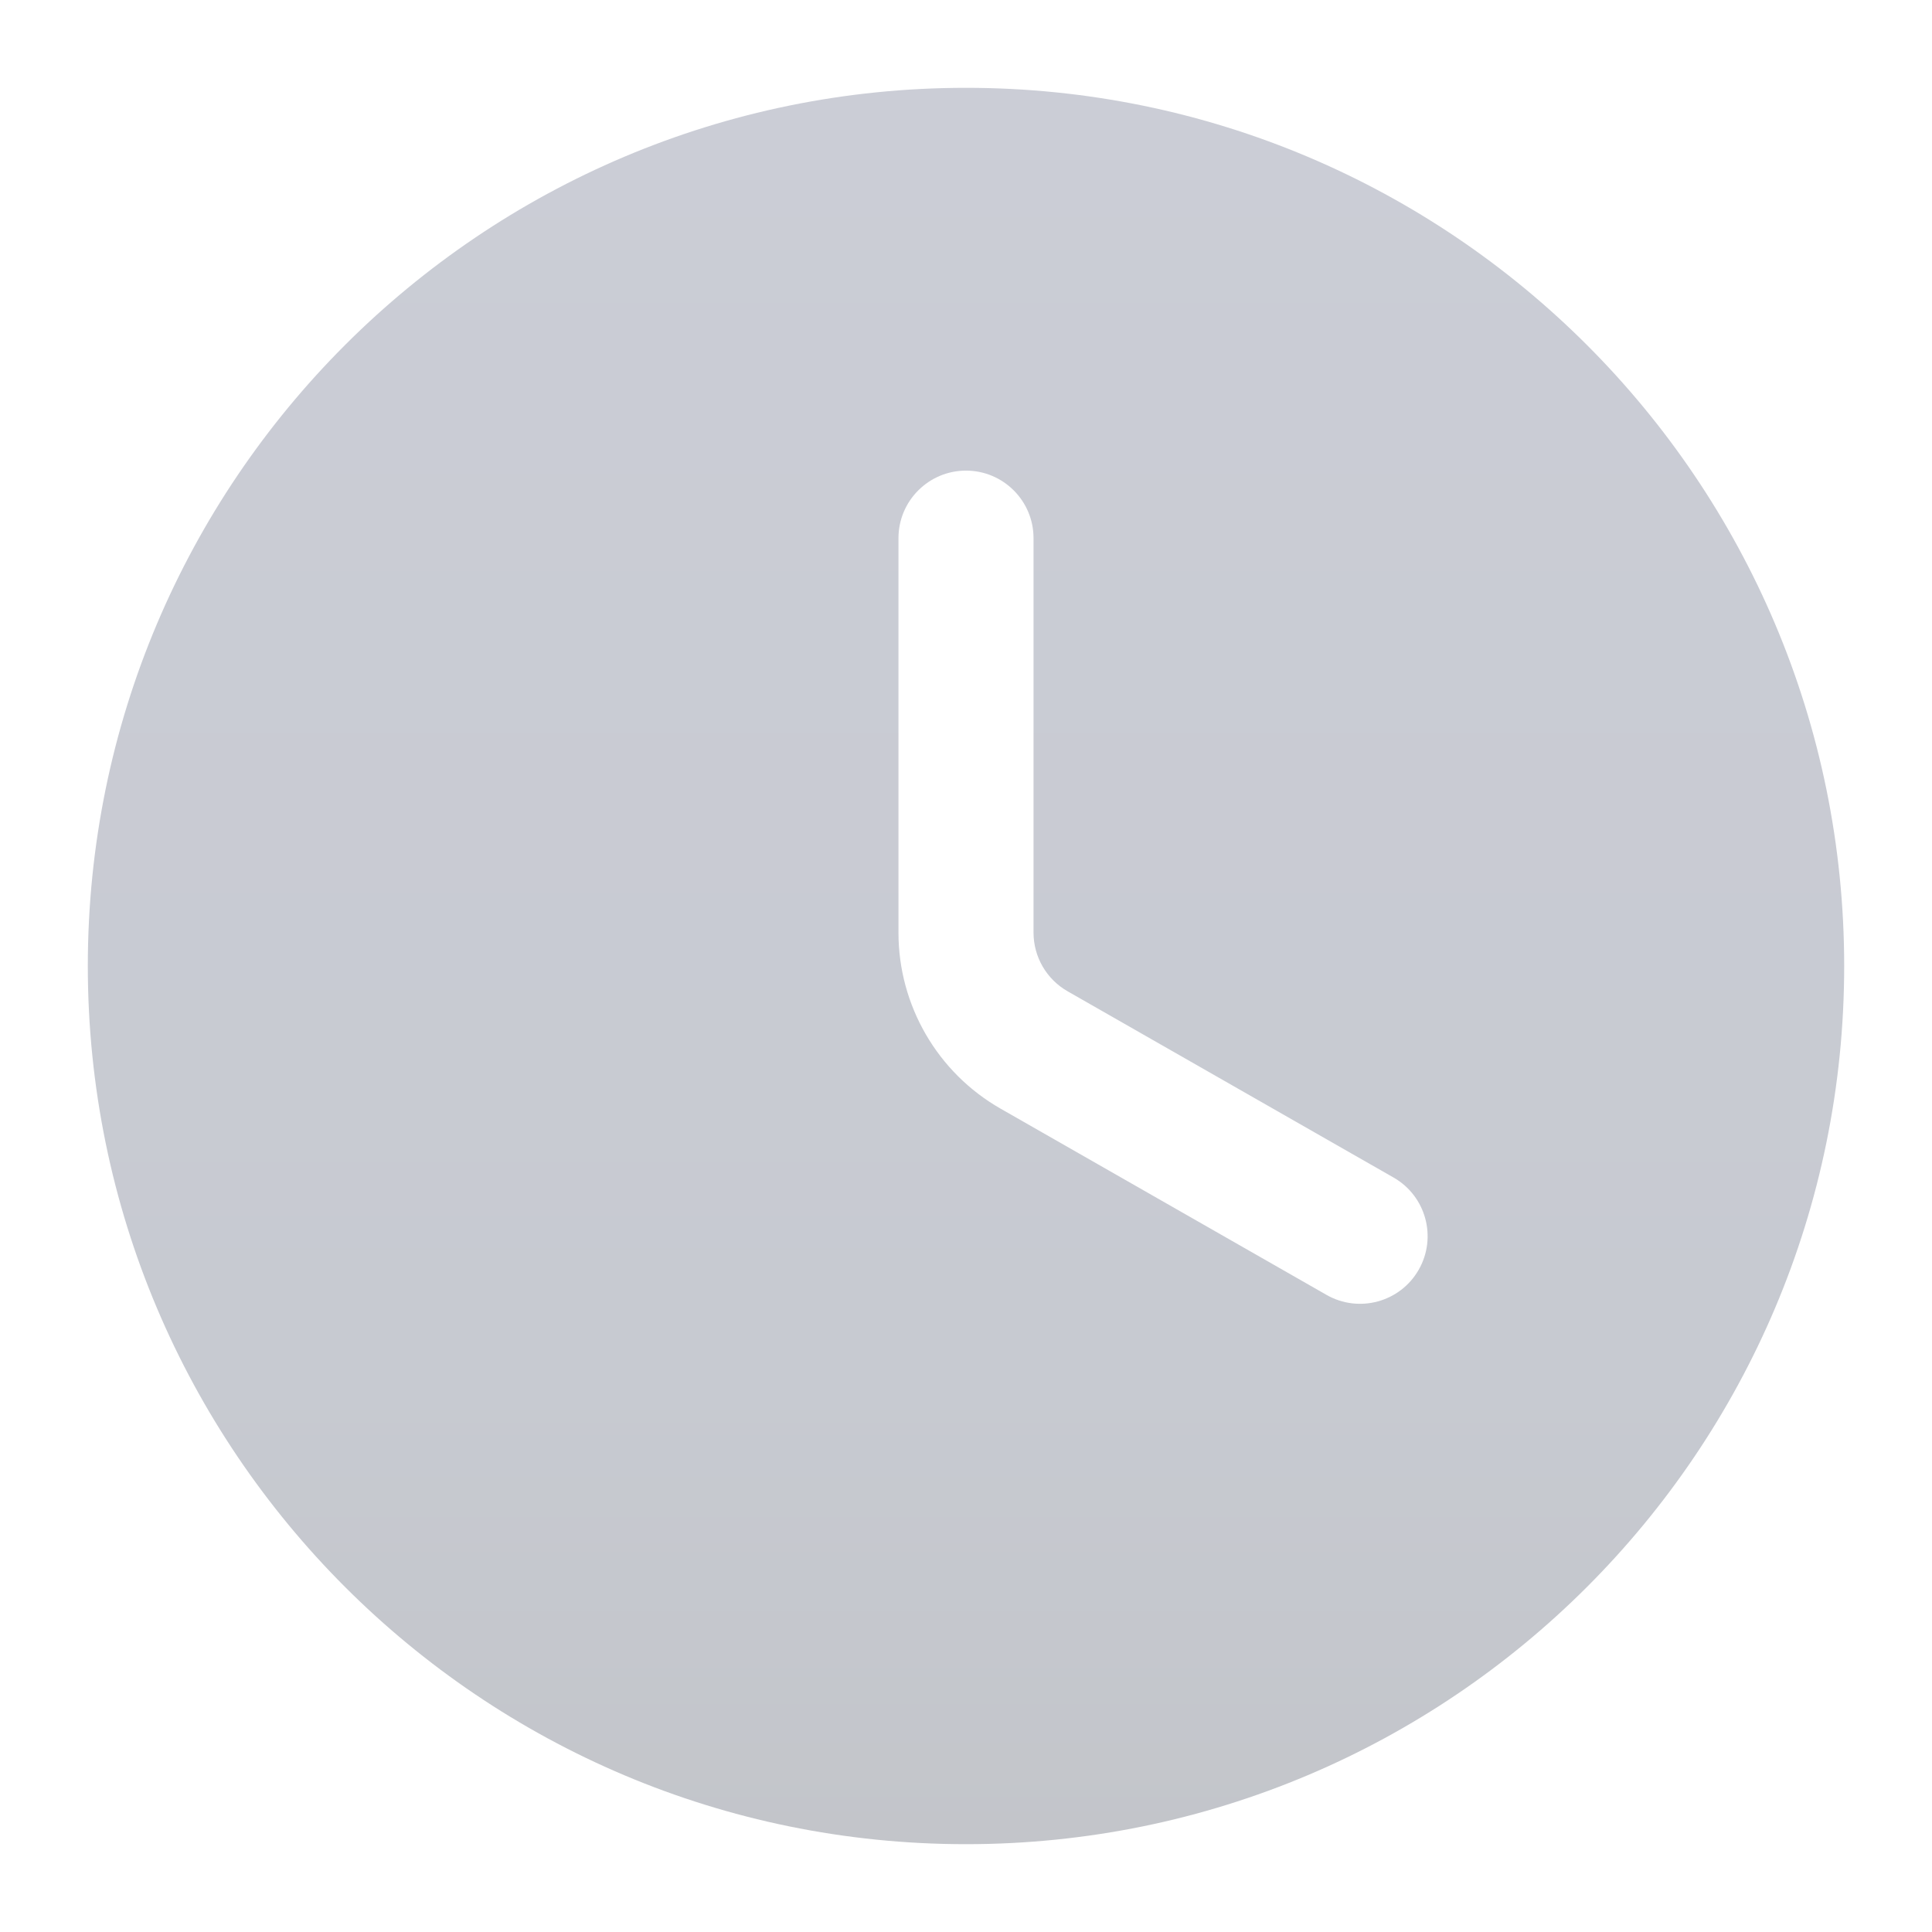 <svg width="22" height="22" viewBox="0 0 22 22" fill="none" xmlns="http://www.w3.org/2000/svg">
<path fill-rule="evenodd" clip-rule="evenodd" d="M11 21C16.523 21 21 16.523 21 11C21 5.477 16.523 1 11 1C5.477 1 1 5.477 1 11C1 16.523 5.477 21 11 21ZM11.769 6.128C11.769 5.704 11.425 5.359 11 5.359C10.575 5.359 10.231 5.704 10.231 6.128V10.62C10.231 11.448 10.674 12.213 11.393 12.624L15.105 14.745C15.474 14.956 15.944 14.828 16.155 14.459C16.366 14.09 16.238 13.62 15.869 13.409L12.157 11.288C11.917 11.151 11.769 10.896 11.769 10.62V6.128Z" fill="url(#paint0_linear_11538_7888)"/>
<defs>
<linearGradient id="paint0_linear_11538_7888" x1="11" y1="1" x2="11" y2="21" gradientUnits="userSpaceOnUse">
<stop stop-color="#CBCDD6"/>
<stop offset="0.734" stop-color="#C7CAD1"/>
<stop offset="1" stop-color="#C3C5CA"/>
</linearGradient>
</defs>
</svg>
